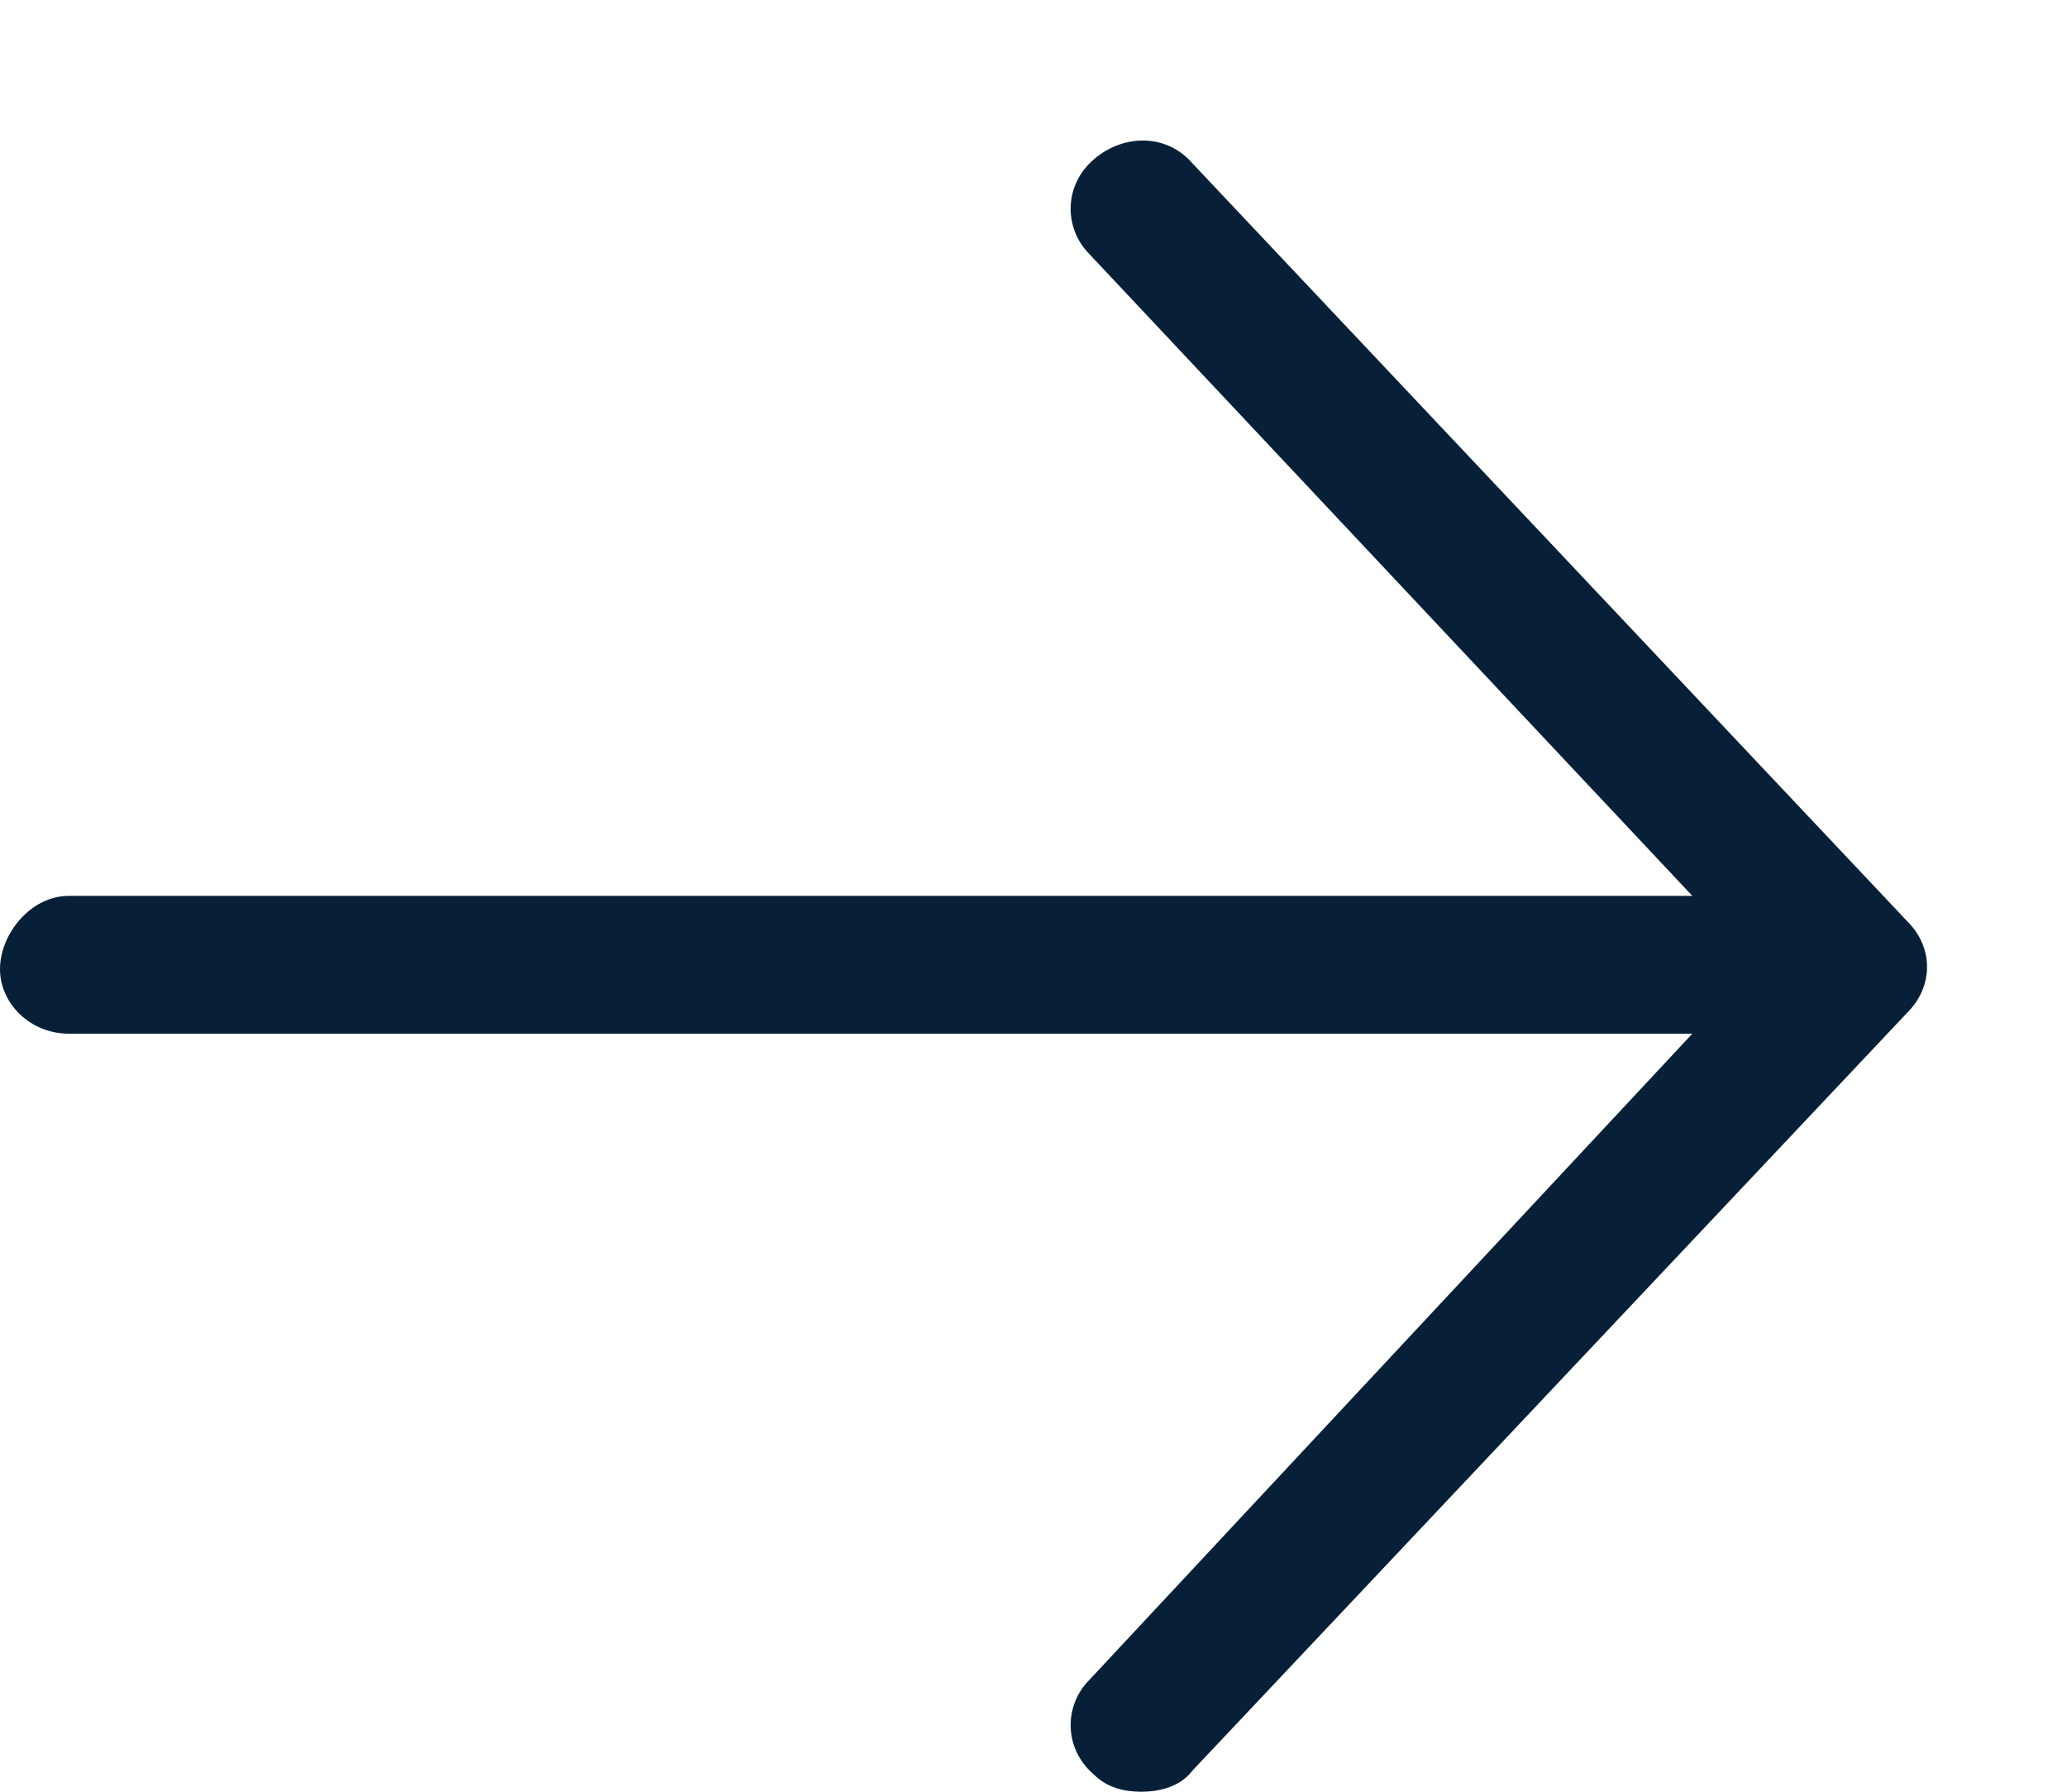 <svg width="15" height="13" viewBox="0 0 15 13" fill="none" xmlns="http://www.w3.org/2000/svg">
<path d="M13.844 7.344L8.656 12.844C8.562 12.969 8.406 13 8.281 13C8.156 13 8.031 12.969 7.938 12.875C7.719 12.688 7.719 12.375 7.906 12.188L12.281 7.5H0.5C0.219 7.5 0 7.281 0 7.031C0 6.781 0.219 6.5 0.5 6.5H12.281L7.906 1.844C7.719 1.656 7.719 1.344 7.938 1.156C8.156 0.969 8.469 0.969 8.656 1.188L13.844 6.688C14.031 6.875 14.031 7.156 13.844 7.344Z" fill="#072038"/>
</svg>
